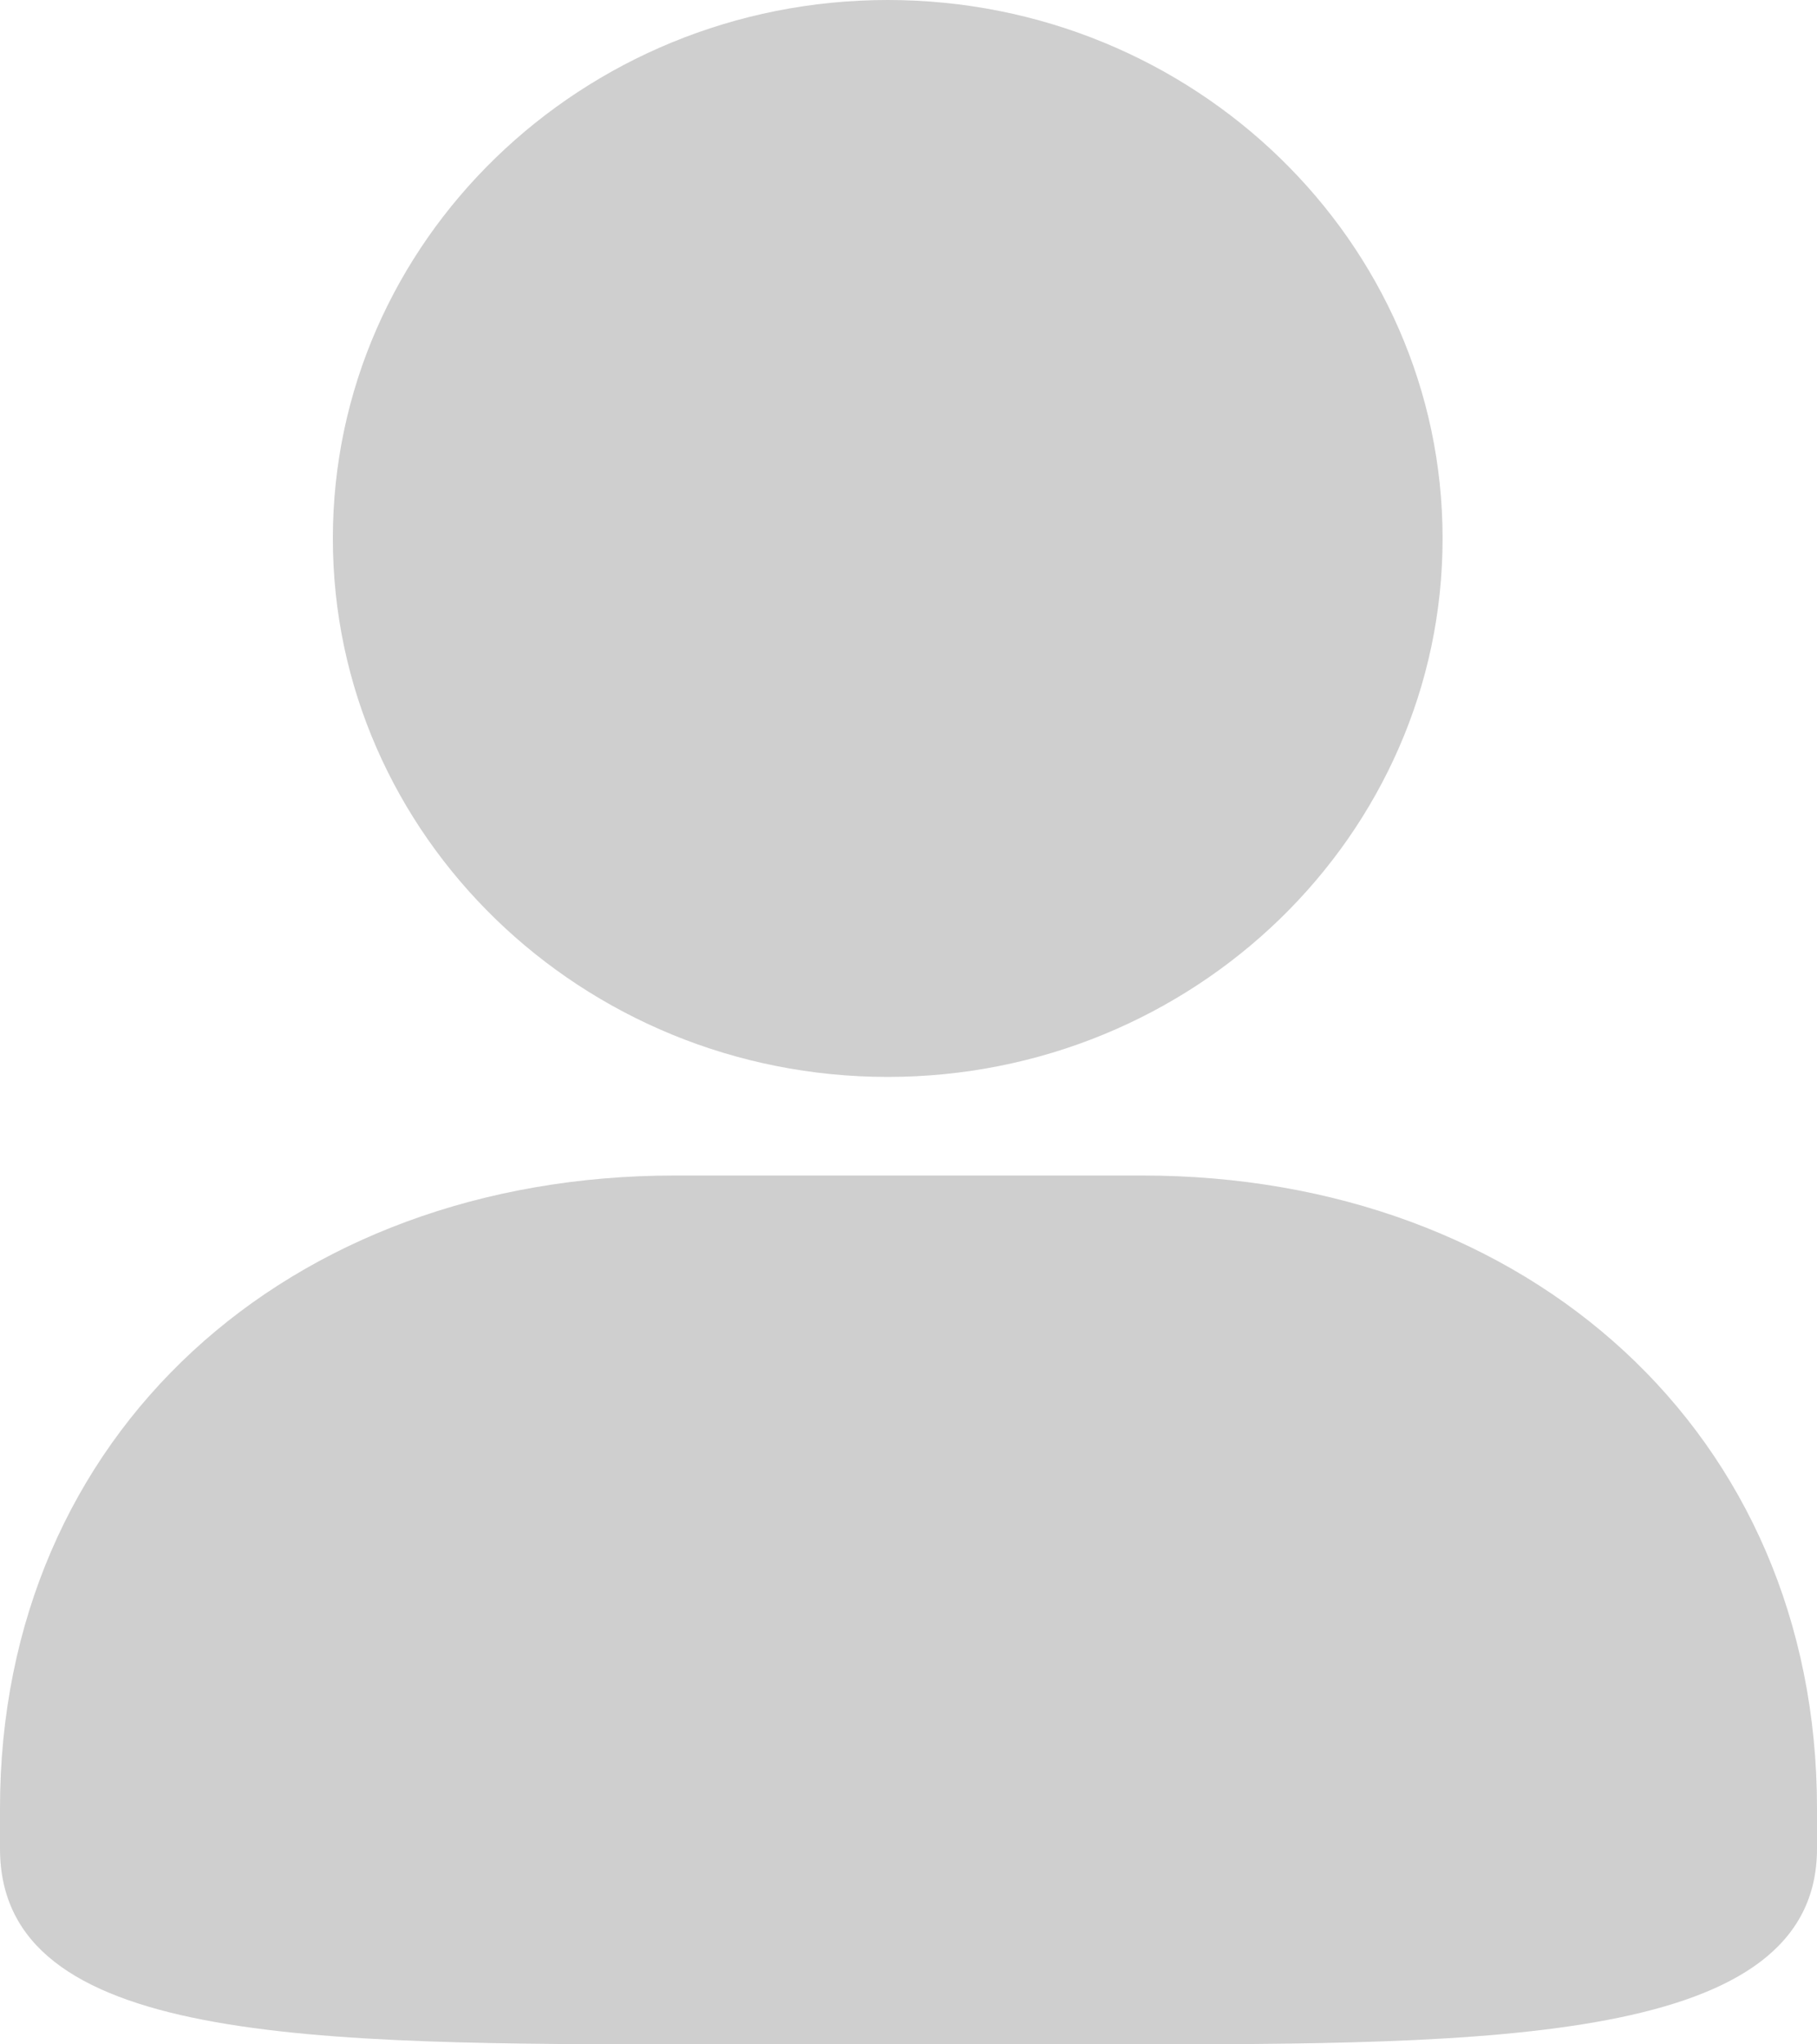 <?xml version="1.0" encoding="UTF-8"?>
<svg width="16px" height="18px" viewBox="0 0 16 18" version="1.1" xmlns="http://www.w3.org/2000/svg" xmlns:xlink="http://www.w3.org/1999/xlink">
    <!-- Generator: Sketch 53 (72520) - https://sketchapp.com -->
    <title>Fill 1</title>
    <desc>Created with Sketch.</desc>
    <g id="UI规范" stroke="none" stroke-width="1" fill="none" fill-rule="evenodd">
        <g id="icon" transform="translate(-834, -406)" fill="#CFCFCF">
            <path d="M841.817,415.482 C844.51,415.482 846.703,413.355 846.703,410.741 C846.703,408.127 844.511,406 841.817,406 C839.123,406 836.931,408.127 836.931,410.741 C836.931,413.355 839.123,415.482 841.817,415.482 Z M839.943,416.35 C836.54,416.35 834,418.622 834,421.921 L834,422.276 C834,424 836.723,424 840.169,424 L843.83,424 C847.141,424 850,424 850,422.276 L850,421.921 C850,418.622 847.459,416.35 844.057,416.35 L839.943,416.35 L839.943,416.35 Z" id="Fill-1"></path>
        </g>
    </g>
</svg>
